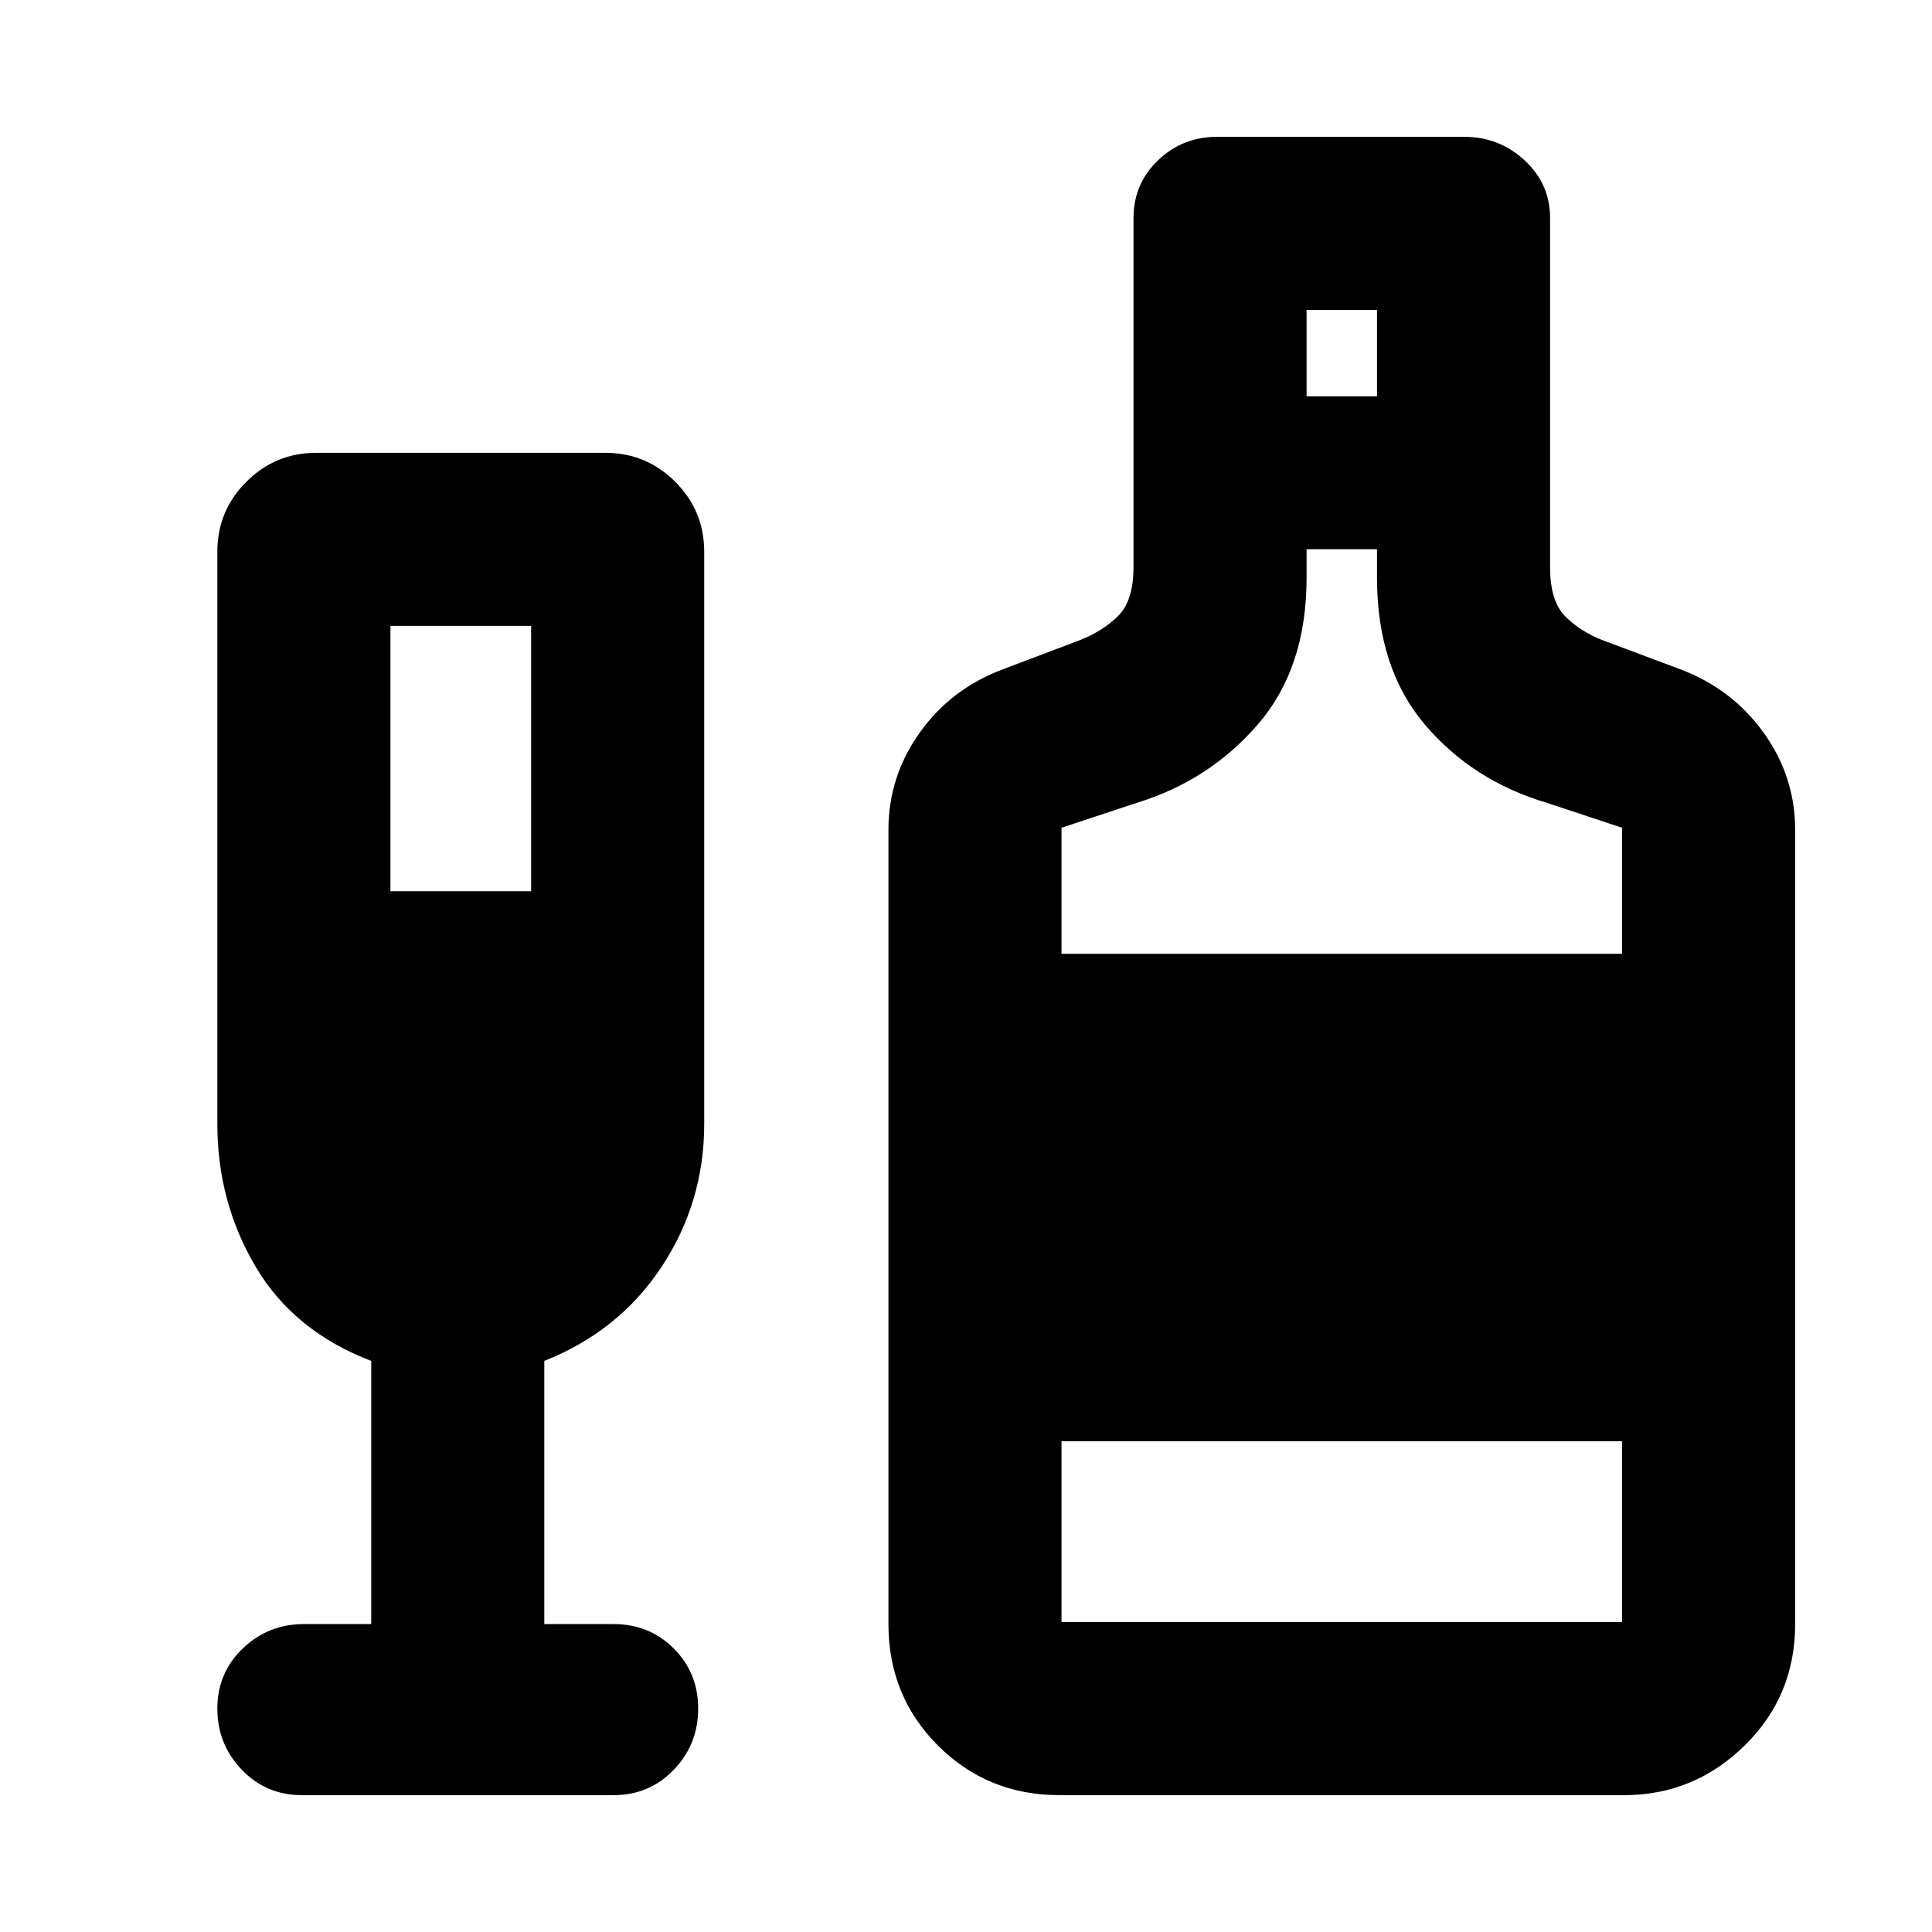 <svg xmlns="http://www.w3.org/2000/svg" height="24" viewBox="0 -960 960 960" width="24"><path d="M184.46-153v-130.77Q146-298.46 127-330.62q-19-32.15-19-70.92v-284.3q0-20.37 14.4-34.76 14.39-14.4 34.76-14.4h143.61q20.36 0 34.76 14.4 14.39 14.39 14.39 34.76v284.3q0 39-21.19 71.04-21.19 32.04-58.27 46.73V-153h34.46q17.75 0 29.88 12.13 12.12 12.13 12.12 29.88 0 17.76-12.12 30.37Q322.67-68 304.92-68H150q-17.75 0-29.87-12.63Q108-93.26 108-111.01q0-17.76 12.63-29.87Q133.25-153 151-153h33.46ZM194-517.15h69.92V-649H194v131.85ZM526.46-68q-35.75 0-60.37-24.63-24.63-24.62-24.63-60.37v-394.69q0-26.43 15.54-48.26 15.54-21.82 41.39-31.51l38-14.38q11.15-4.31 19-11.89 7.84-7.58 7.84-24.35v-173.46q0-17.15 12.18-28.8Q587.58-892 604.62-892h123.22q17.04 0 29.72 11.67 12.67 11.68 12.67 28.72v173.53q0 16.77 7.54 24.35 7.54 7.58 18.69 11.89l38.39 14.38q25.84 9.72 41.49 31.53Q892-574.11 892-547.69V-153q0 35.75-25.13 60.37Q841.75-68 807-68H526.46Zm122.77-695.08h35V-806h-35v42.92Zm-121.77 277H806v-62.61l-37.38-12.39q-37-11-60.7-39-23.69-28-23.69-72.77v-14.23h-35v14.23q0 44.77-24.19 72.77-24.19 28-60.19 39l-37.39 12.39v62.61Zm0 332.08H806v-89.85H527.46V-154Z"/></svg>